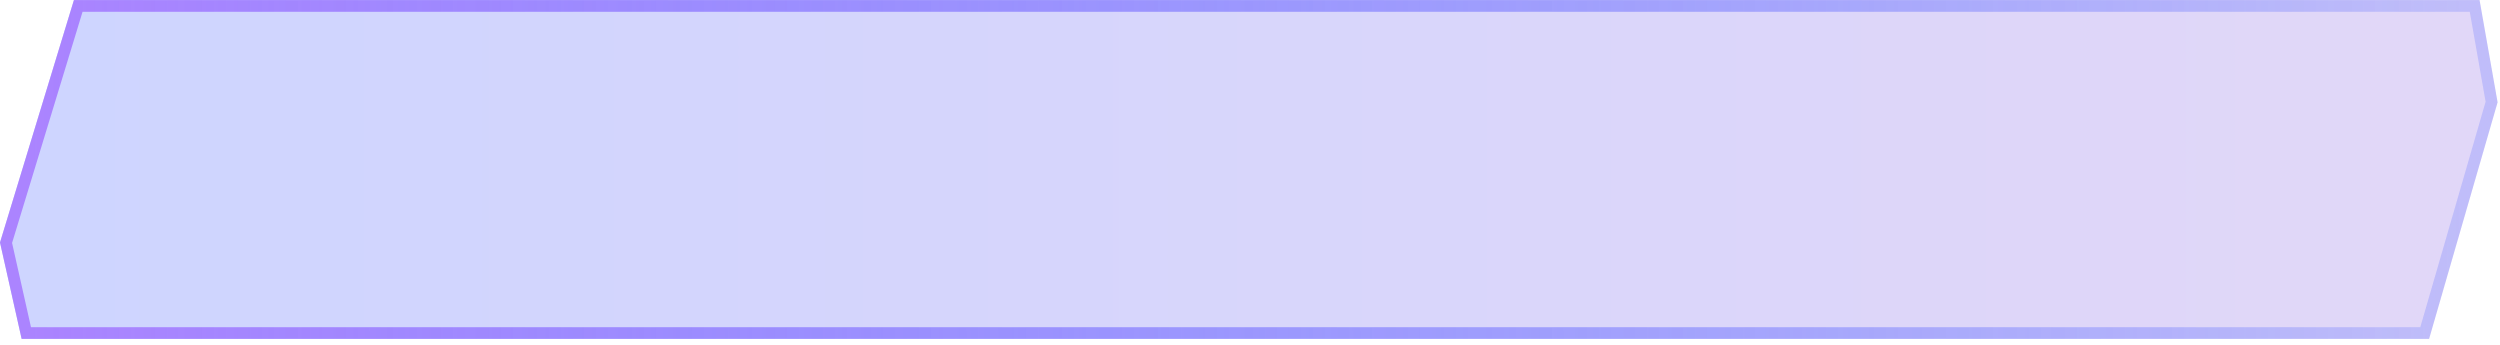 <svg width="428" height="59" viewBox="0 0 428 59" fill="none" xmlns="http://www.w3.org/2000/svg">
<g filter="url(#filter0_b_447_1306)">
<path d="M12.654 0.015H424.5L427.586 17.515L415.858 58.015H3.704L0 41.515L12.654 0.015Z" fill="url(#paint0_linear_447_1306)" fill-opacity="0.25"/>
<path d="M1.034 41.553L13.395 1.015H423.661L426.561 17.46L415.107 57.015H4.504L1.034 41.553Z" stroke="url(#paint1_linear_447_1306)" stroke-width="2"/>
</g>
<defs>
<filter id="filter0_b_447_1306" x="-20" y="-19.985" width="467.586" height="98" filterUnits="userSpaceOnUse" color-interpolation-filters="sRGB">
<feFlood flood-opacity="0" result="BackgroundImageFix"/>
<feGaussianBlur in="BackgroundImageFix" stdDeviation="10"/>
<feComposite in2="SourceAlpha" operator="in" result="effect1_backgroundBlur_447_1306"/>
<feBlend mode="normal" in="SourceGraphic" in2="effect1_backgroundBlur_447_1306" result="shape"/>
</filter>
<linearGradient id="paint0_linear_447_1306" x1="9" y1="29.015" x2="420" y2="29.015" gradientUnits="userSpaceOnUse">
<stop stop-color="#3C56FF"/>
<stop offset="1" stop-color="#895FE3"/>
</linearGradient>
<linearGradient id="paint1_linear_447_1306" x1="5" y1="29.015" x2="422" y2="29.015" gradientUnits="userSpaceOnUse">
<stop stop-color="#AB84FF"/>
<stop offset="1" stop-color="#3C56FF" stop-opacity="0.2"/>
</linearGradient>
</defs>
</svg>
